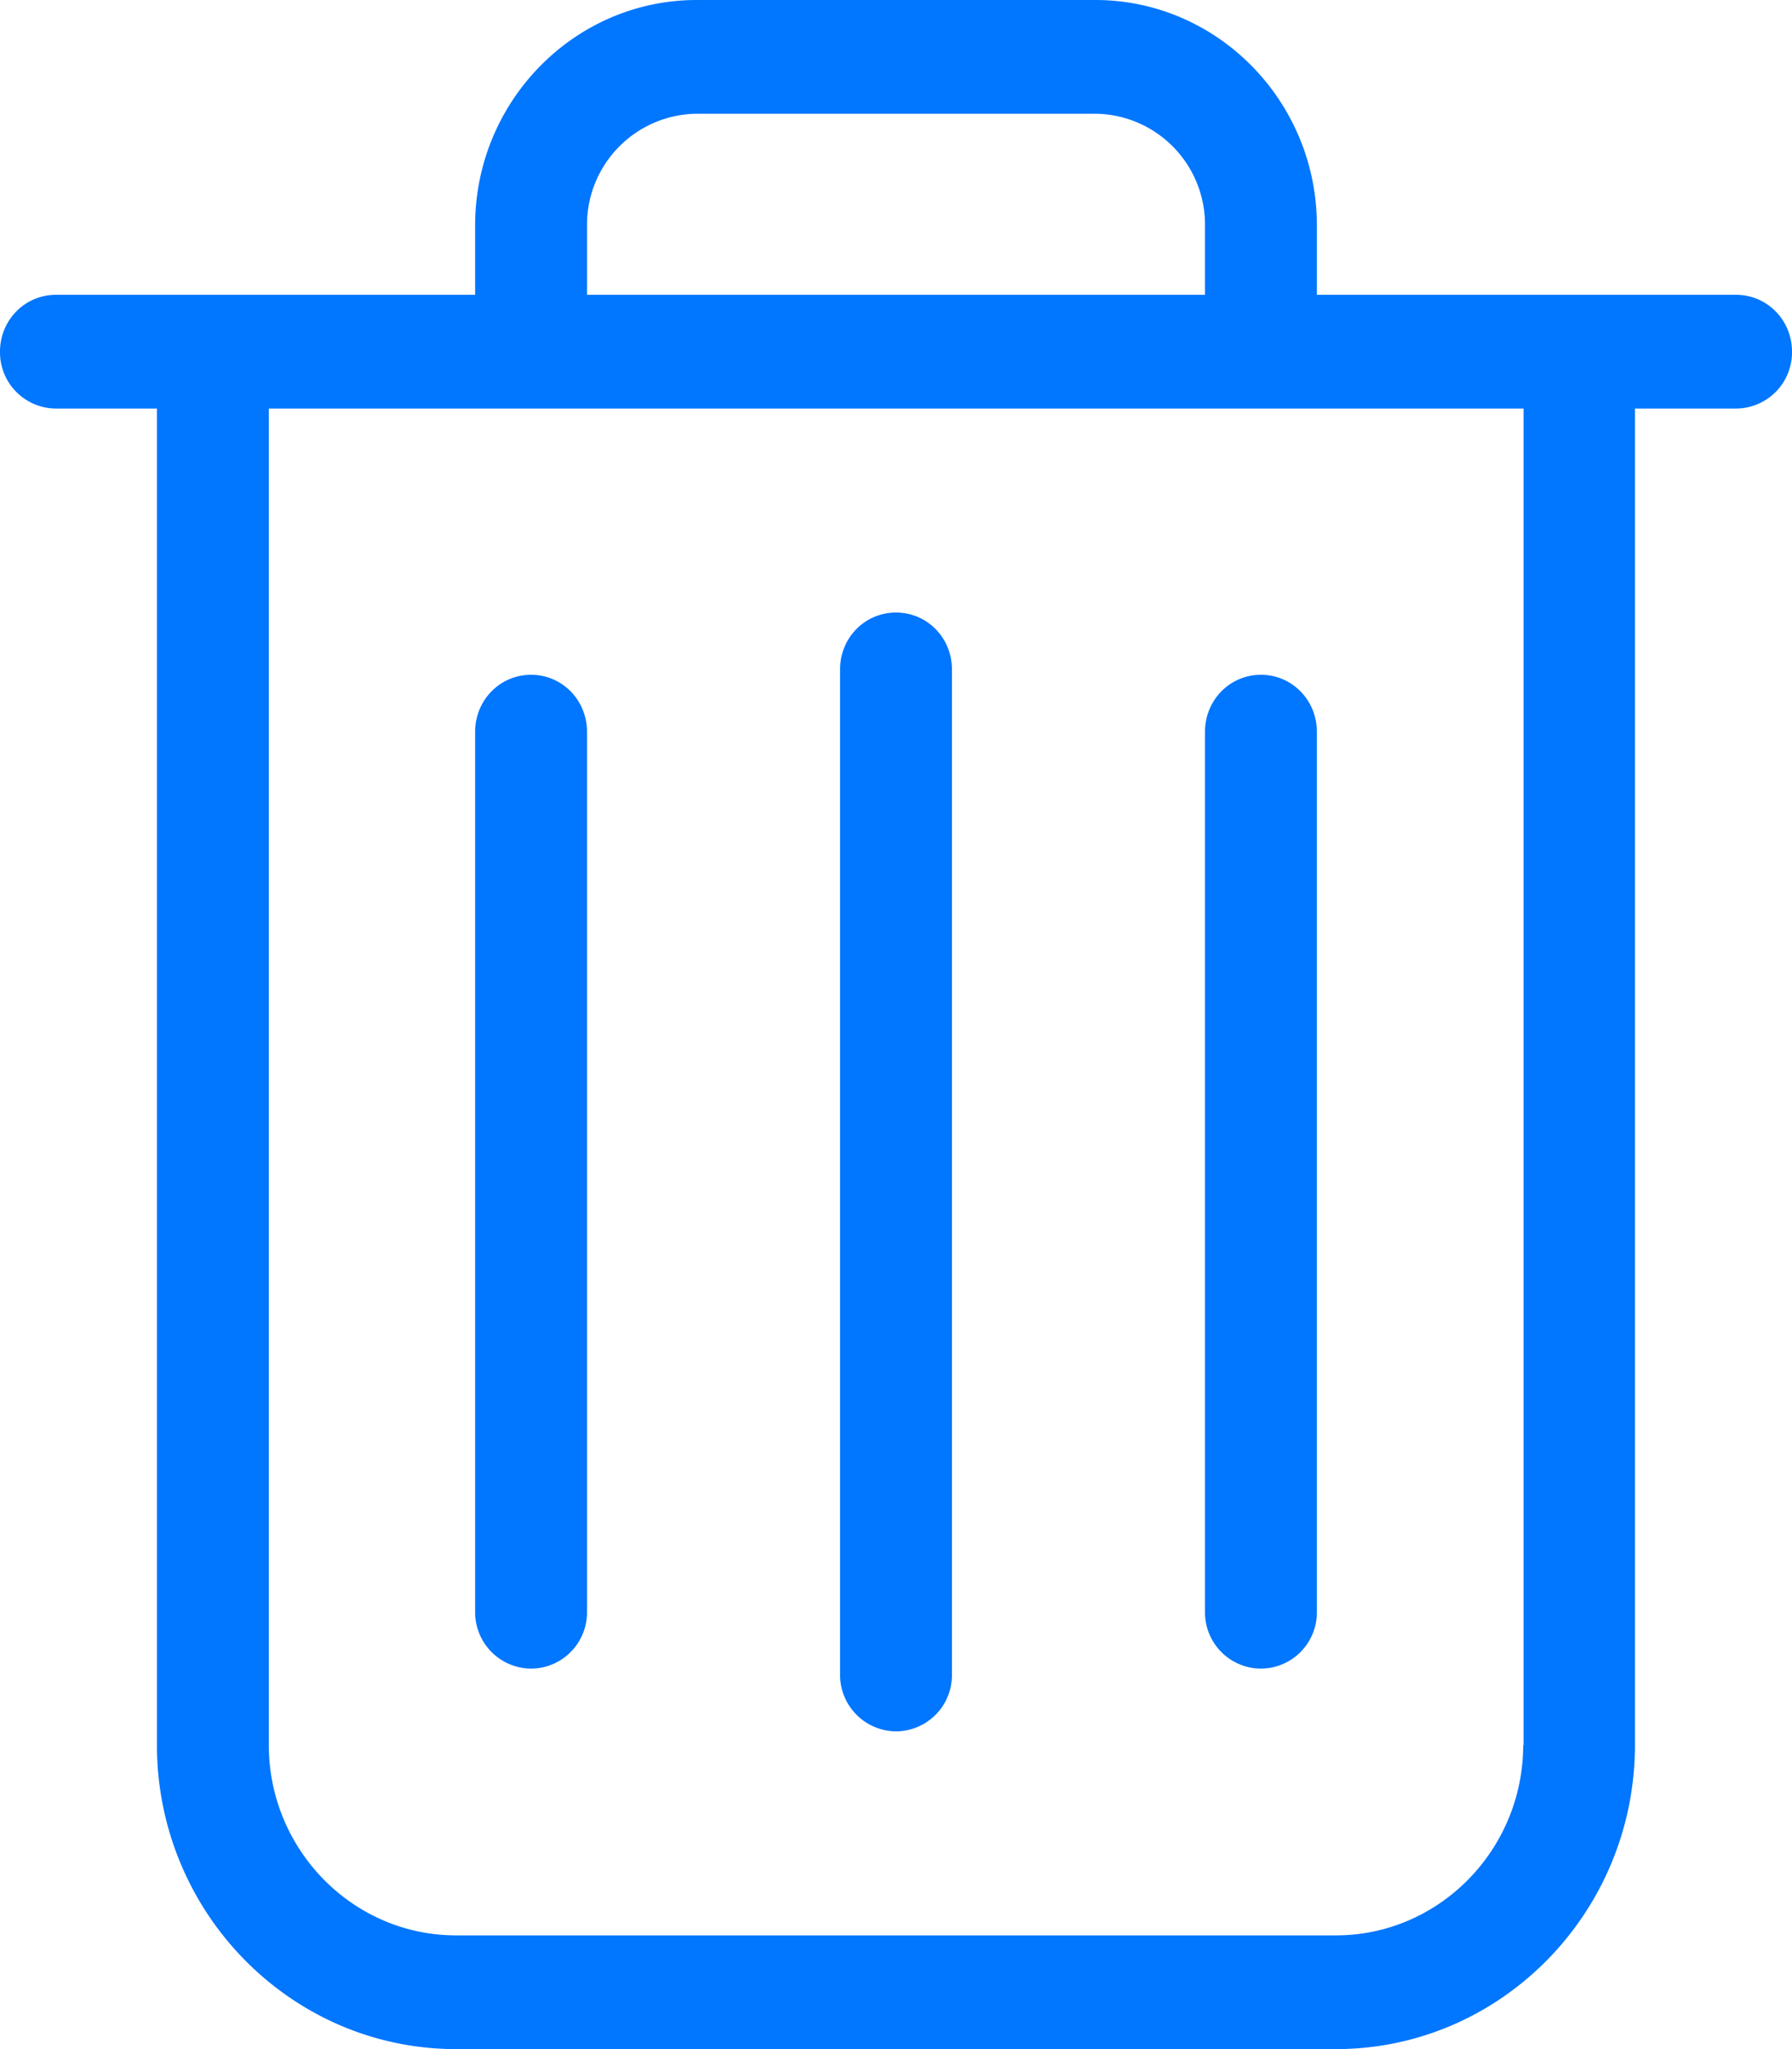<svg xmlns="http://www.w3.org/2000/svg" xmlns:xlink="http://www.w3.org/1999/xlink" width="14" height="16" viewBox="0 0 14 16"><defs><path id="lvjda" d="M1538 895.746a.439.439 0 0 1-.437.444h-.79v10.435c0 1.309-1.048 2.375-2.336 2.375h-6.874c-1.288 0-2.337-1.066-2.337-2.375V896.19h-.79a.439.439 0 0 1-.436-.444c0-.246.194-.444.437-.444h3.275v-.542c0-.97.777-1.76 1.731-1.76h3.114c.954 0 1.731.79 1.731 1.76v.542h3.275c.243 0 .437.198.437.444zm-9.414-.444h4.828v-.542a.866.866 0 0 0-.858-.872h-3.113a.867.867 0 0 0-.857.872zm7.317 11.323V896.19h-9.803v10.435c0 .819.657 1.487 1.463 1.487h6.874c.806 0 1.463-.668 1.463-1.487zm-5.34-.553v-7.845c0-.247.194-.444.437-.444s.437.197.437.444v7.848a.439.439 0 0 1-.437.444.441.441 0 0 1-.437-.447zm-2.851-.487v-6.871c0-.247.194-.445.437-.445s.437.198.437.445v6.871a.439.439 0 0 1-.437.444.44.44 0 0 1-.437-.444zm5.702 0v-6.871c0-.247.194-.445.437-.445s.437.198.437.445v6.871a.439.439 0 0 1-.437.444.439.439 0 0 1-.437-.444z"/></defs><g><g transform="translate(-1524 -893)"><use fill="#0176fe" xlink:href="#lvjda"/></g></g></svg>